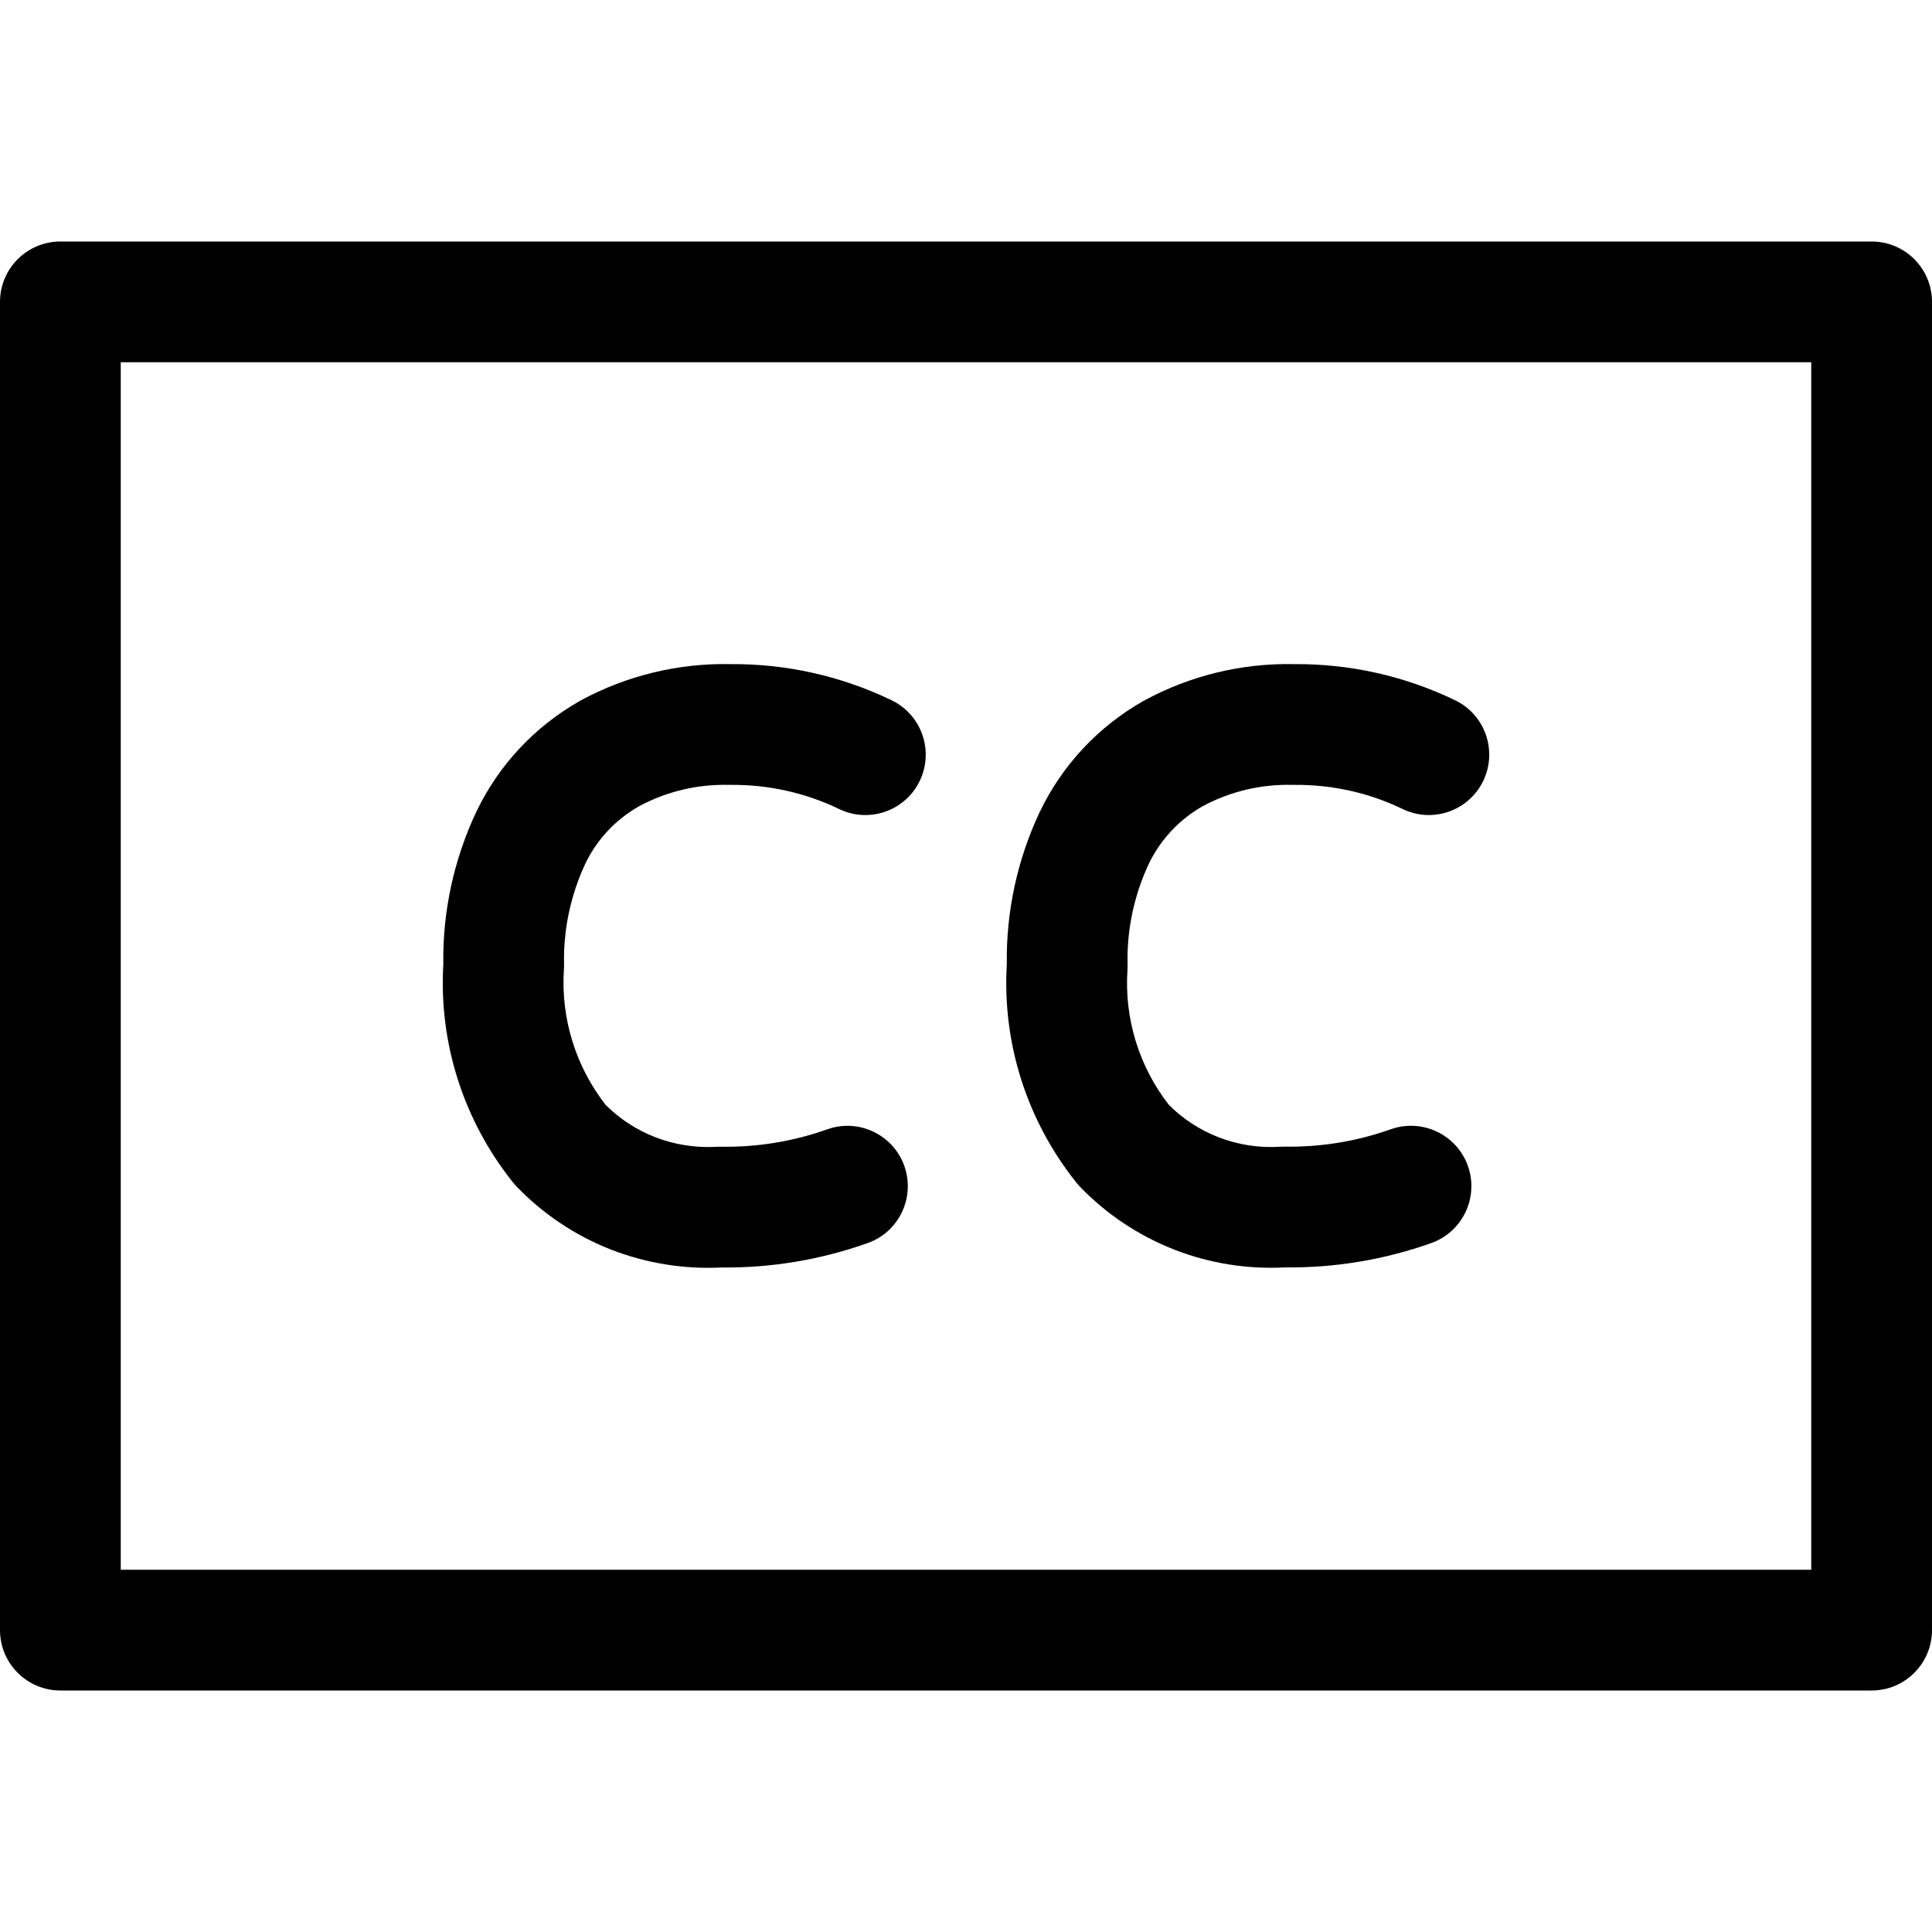 <svg xmlns="http://www.w3.org/2000/svg" viewBox="0 0 24 24"><path fill="currentColor" d="M7.936 10.017C7.645 10.183 7.414 10.431 7.272 10.727 7.088 11.12 6.997 11.549 7.007 11.98 7.007 12.002 7.007 12.024 7.005 12.046 6.966 12.648 7.149 13.243 7.522 13.724 7.696 13.898 7.905 14.035 8.138 14.126 8.38 14.22 8.642 14.261 8.903 14.246 8.922 14.245 8.941 14.244 8.96 14.245 9.409 14.252 9.854 14.179 10.276 14.029 10.666 13.89 11.095 14.094 11.234 14.484 11.372 14.875 11.168 15.304 10.778 15.442 10.196 15.649 9.582 15.752 8.964 15.745 8.497 15.769 8.029 15.693 7.593 15.524 7.148 15.35 6.746 15.082 6.416 14.738 6.401 14.722 6.386 14.705 6.372 14.688 5.759 13.921 5.45 12.958 5.507 11.981 5.497 11.327 5.637 10.679 5.916 10.086L5.918 10.082C6.195 9.504 6.643 9.025 7.202 8.708L7.214 8.701C7.786 8.391 8.429 8.236 9.08 8.25 9.771 8.245 10.454 8.399 11.076 8.699 11.449 8.879 11.605 9.328 11.425 9.701 11.245 10.074 10.797 10.23 10.424 10.05 10.007 9.849 9.547 9.746 9.081 9.75 9.072 9.75 9.064 9.75 9.055 9.75 8.664 9.74 8.278 9.832 7.936 10.017zM14.272 10.728C14.415 10.432 14.646 10.183 14.938 10.016 15.279 9.832 15.665 9.74 16.056 9.75 16.065 9.75 16.073 9.75 16.082 9.75 16.547 9.746 17.007 9.848 17.424 10.05 17.797 10.23 18.245 10.074 18.425 9.701 18.605 9.328 18.449 8.879 18.076 8.699 17.455 8.399 16.772 8.245 16.081 8.25 15.43 8.236 14.787 8.391 14.216 8.701L14.203 8.708C13.645 9.025 13.196 9.503 12.919 10.081L12.916 10.086C12.637 10.679 12.497 11.326 12.507 11.98 12.449 12.957 12.756 13.919 13.368 14.687 13.382 14.704 13.397 14.721 13.412 14.738 13.743 15.083 14.146 15.351 14.592 15.525 15.029 15.695 15.498 15.769 15.966 15.744 16.583 15.751 17.197 15.649 17.779 15.442 18.169 15.303 18.373 14.875 18.235 14.484 18.096 14.094 17.667 13.89 17.277 14.028 16.855 14.178 16.41 14.251 15.961 14.244 15.942 14.244 15.922 14.244 15.902 14.245 15.641 14.262 15.379 14.221 15.136 14.127 14.903 14.036 14.693 13.899 14.519 13.724 14.147 13.244 13.965 12.648 14.006 12.048 14.007 12.025 14.008 12.003 14.007 11.98 13.997 11.549 14.088 11.12 14.272 10.728z"/><path fill="currentColor" fill-rule="evenodd" d="M0 3.75C0 3.336 0.336 3 0.75 3H23.25C23.664 3 24 3.336 24 3.75V20.25C24 20.664 23.664 21 23.25 21H0.75C0.336 21 0 20.664 0 20.25V3.75ZM1.5 4.5V19.5H22.5V4.5H1.5Z" clip-rule="evenodd"/></svg>